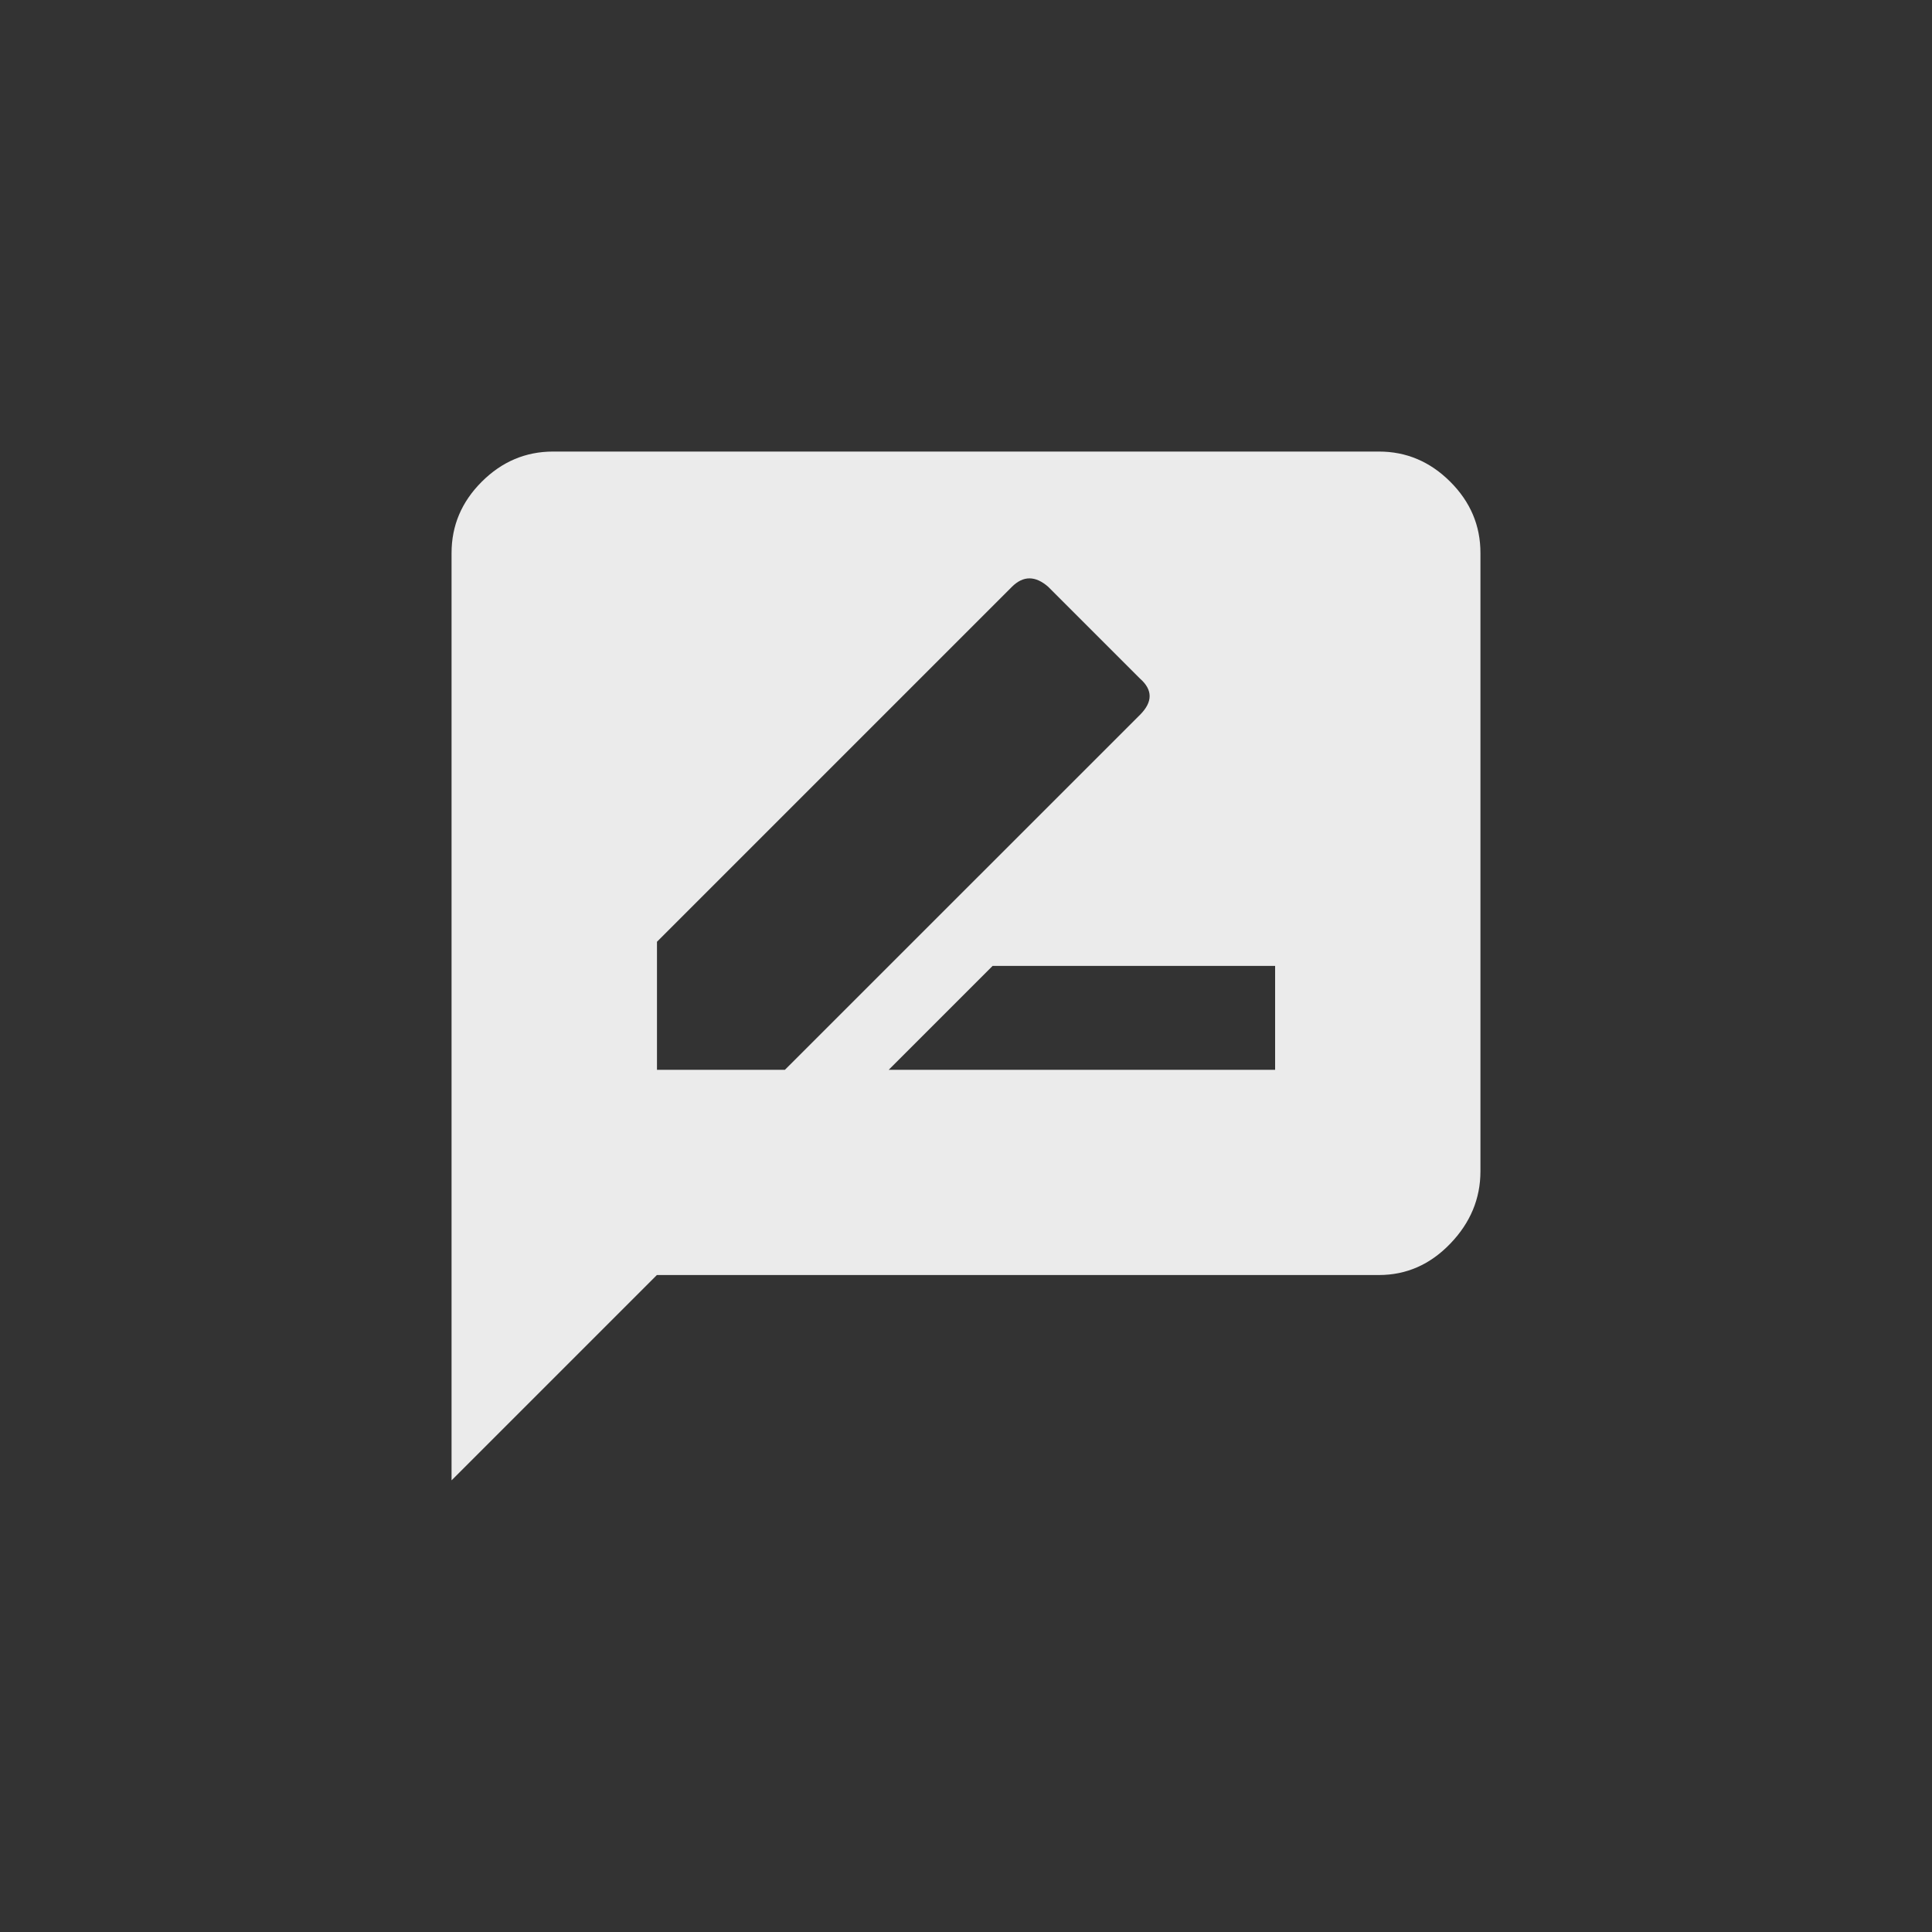 <!-- Generated by IcoMoon.io -->
<svg version="1.1" xmlns="http://www.w3.org/2000/svg" width="40" height="40" viewBox="0 0 40 40">
<rect x="0" y="0" width="40" height="40" fill="#333333" stroke="none"/>
<title>mt-rate_review</title>
<path fill="#ebebeb" d="M26.4 22.149v-2.151h-5.849l-2.151 2.151h8zM13.6 22.149h2.651l7.351-7.349q0.4-0.4 0-0.751l-1.9-1.9q-0.4-0.349-0.751 0l-7.349 7.349v2.651zM28.551 9.349q0.849 0 1.475 0.625t0.625 1.475v12.8q0 0.851-0.625 1.5t-1.475 0.649h-14.951l-4.251 4.251v-19.2q0-0.851 0.625-1.475t1.475-0.625h17.1z"></path>
</svg>
